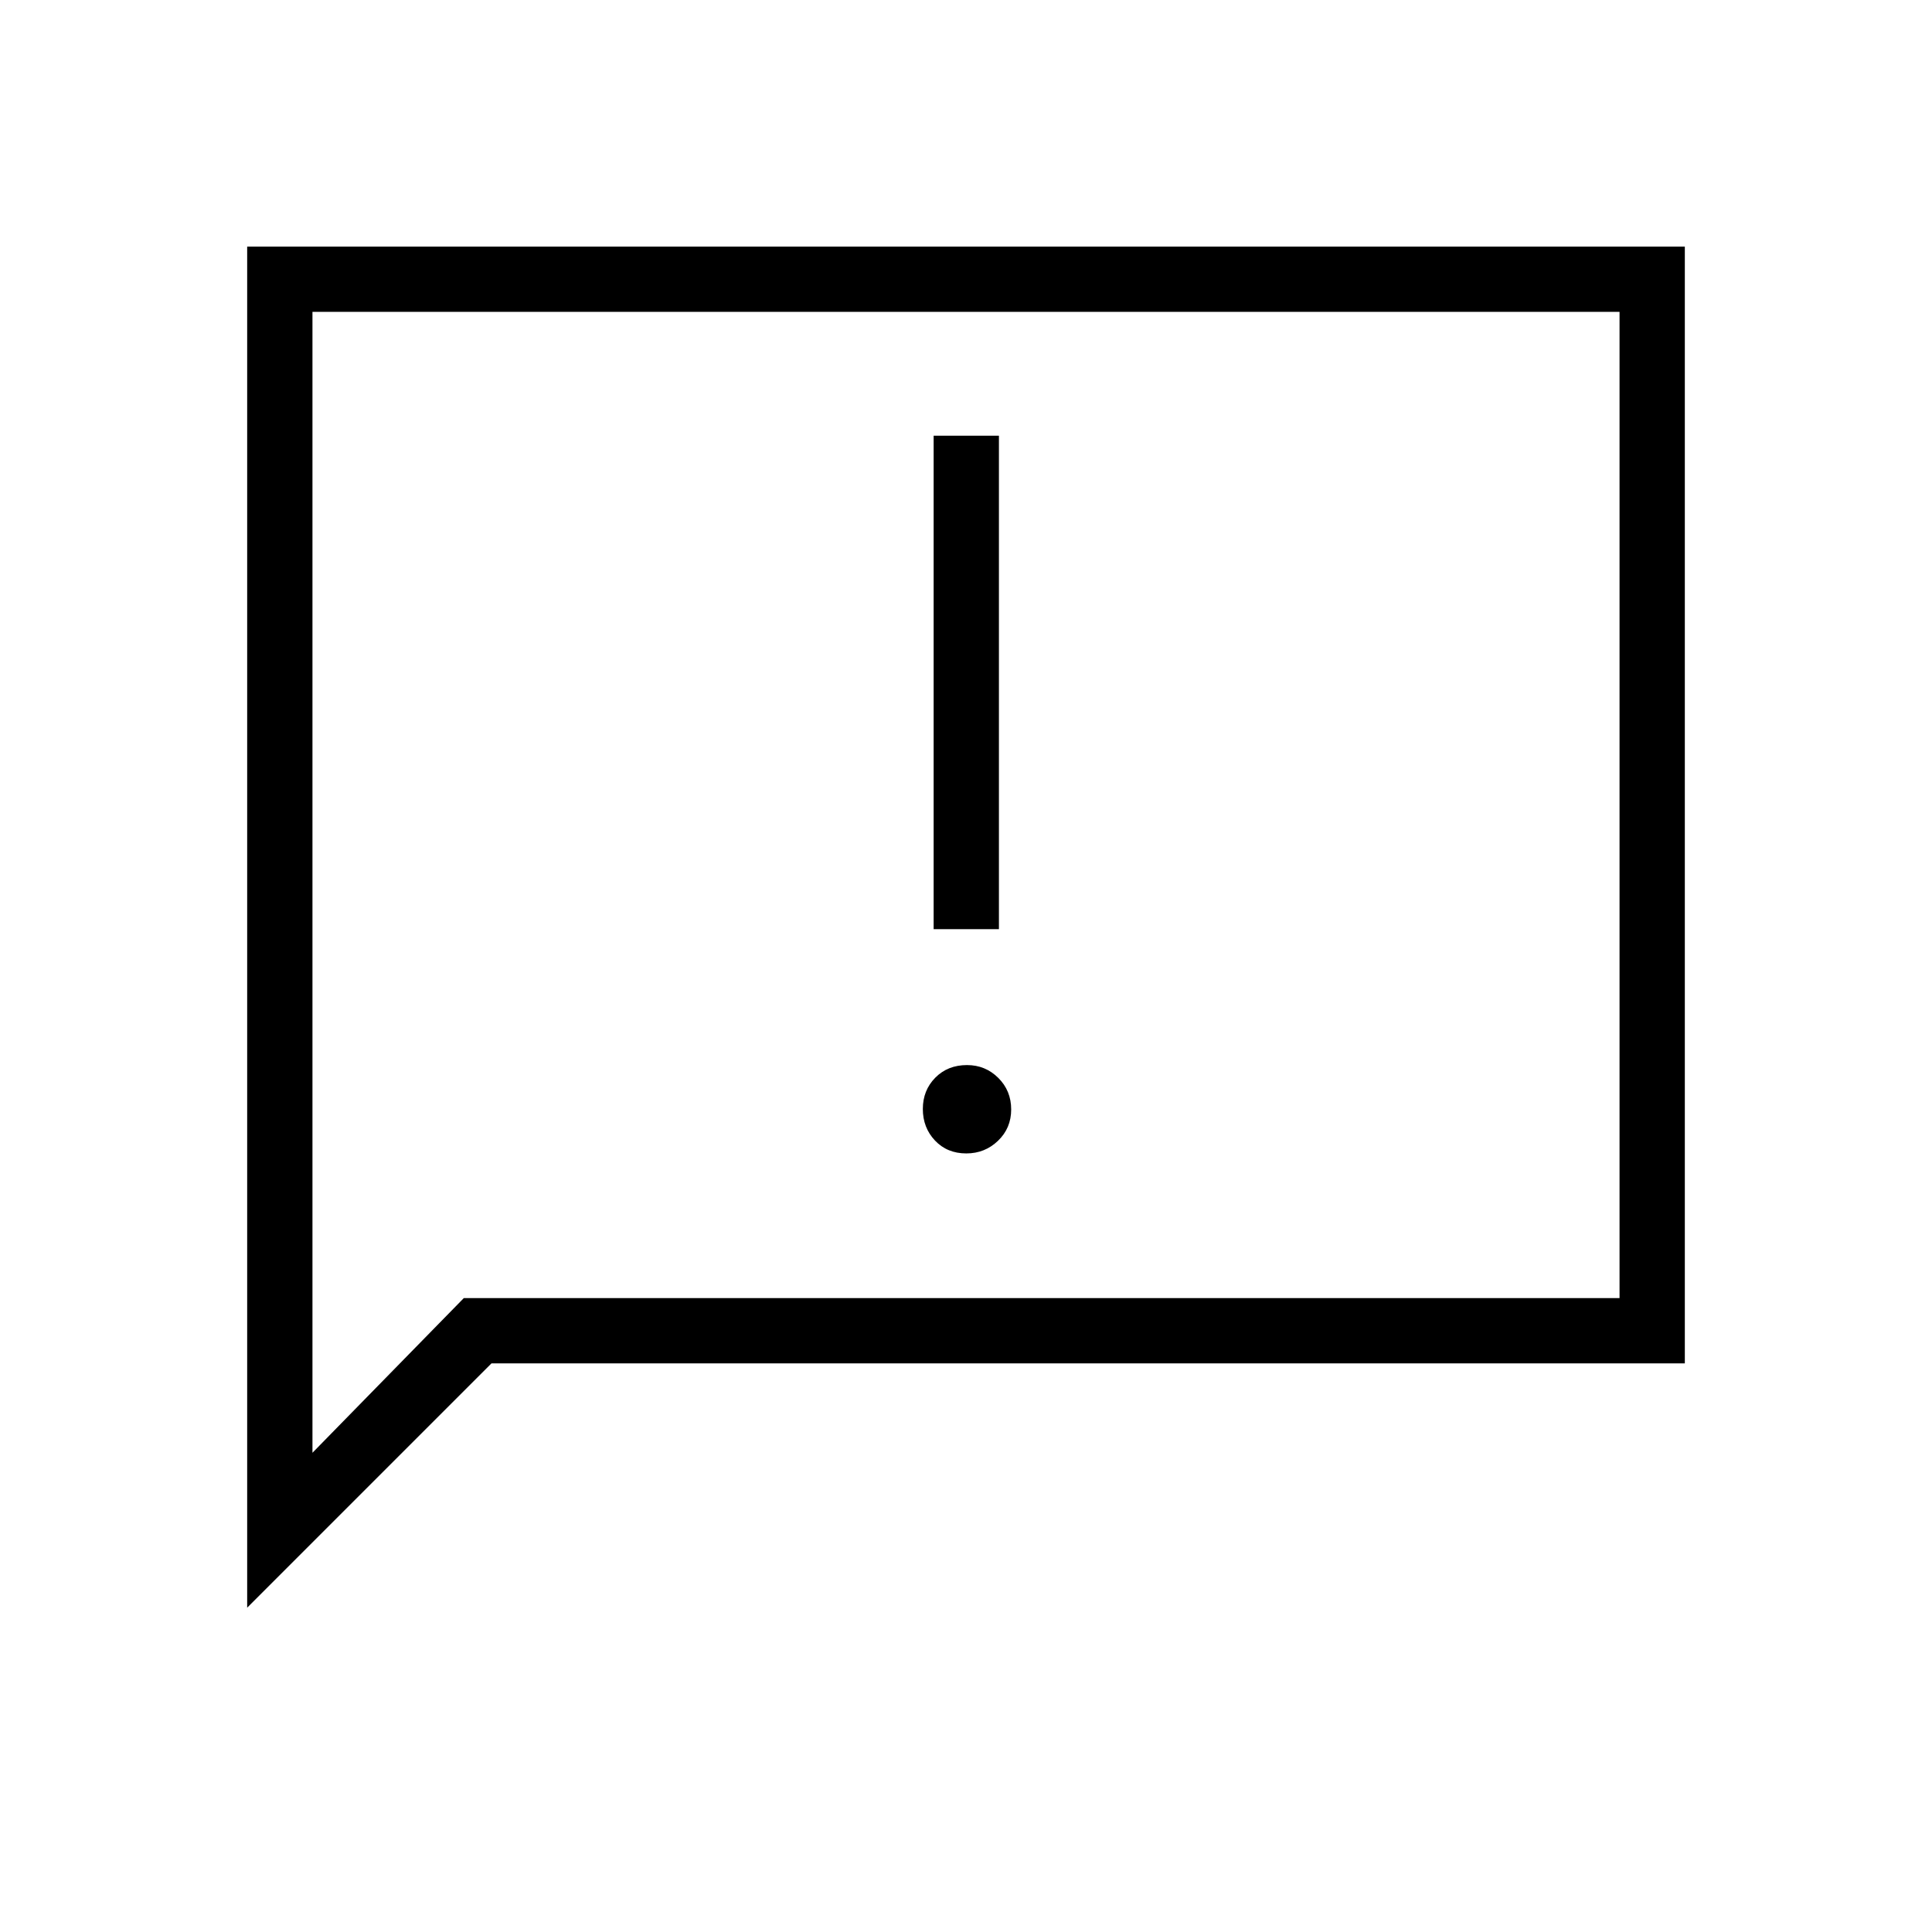 <svg xmlns="http://www.w3.org/2000/svg" height="40" viewBox="0 -960 960 960" width="40"><path d="M480.15-386.87q9.22 0 15.76-6.29 6.54-6.28 6.54-15.57 0-9.3-6.41-15.67-6.4-6.37-15.54-6.37-9.59 0-15.77 6.27-6.18 6.28-6.18 15.55 0 9.28 6.04 15.68 6.05 6.4 15.56 6.4Zm-16.23-111.44h32.44v-245.18h-32.44v245.18Zm-341.1 337.16v-676.31h714.36v554.92H244.21L122.82-161.15Zm107.63-153.82h574.29v-490.06H155.26v566.9l75.19-76.84Zm-75.19 0v-490.06 490.06Z"/></svg>